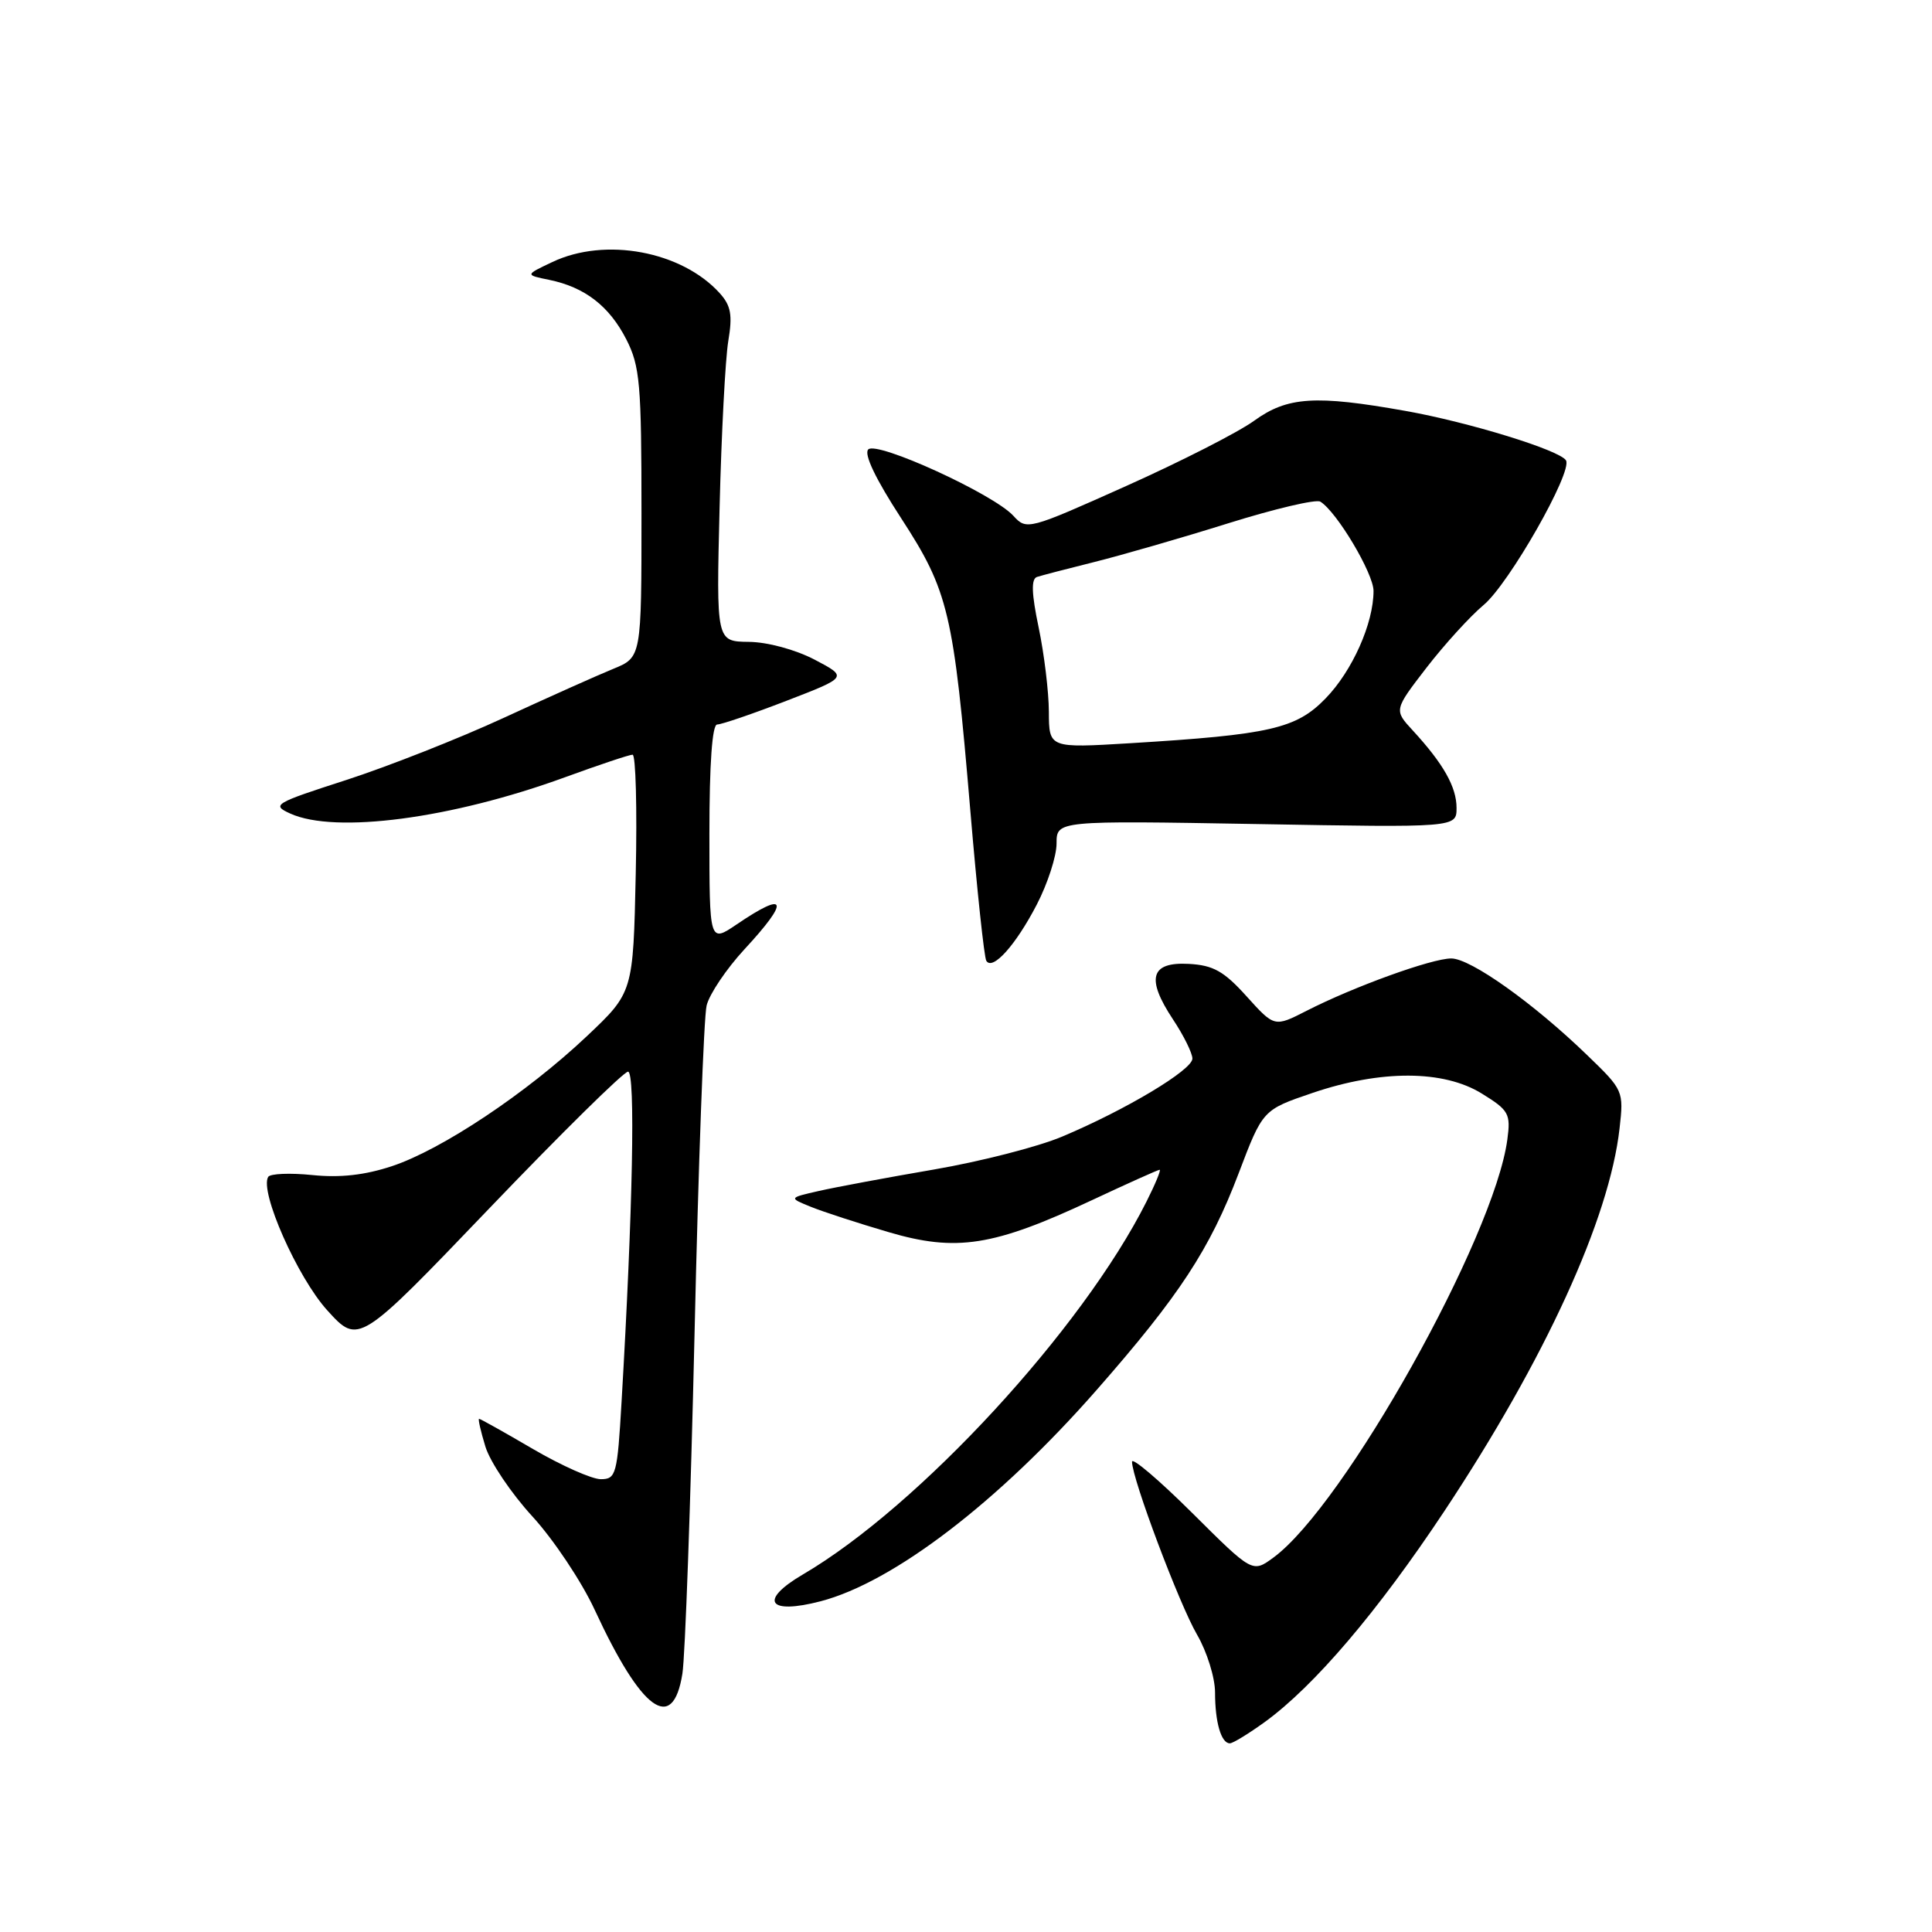 <?xml version="1.0" encoding="UTF-8" standalone="no"?>
<!DOCTYPE svg PUBLIC "-//W3C//DTD SVG 1.1//EN" "http://www.w3.org/Graphics/SVG/1.1/DTD/svg11.dtd" >
<svg xmlns="http://www.w3.org/2000/svg" xmlns:xlink="http://www.w3.org/1999/xlink" version="1.1" viewBox="0 0 256 256">
 <g >
 <path fill="currentColor"
d=" M 167.60 228.17 C 174.17 223.39 182.57 213.52 191.40 200.21 C 204.75 180.07 213.25 161.50 214.60 149.52 C 215.16 144.56 215.11 144.44 210.33 139.83 C 203.19 132.92 194.86 127.00 192.30 127.00 C 189.72 127.00 179.40 130.73 173.12 133.94 C 168.87 136.11 168.87 136.11 165.18 132.02 C 162.18 128.69 160.77 127.90 157.54 127.72 C 152.46 127.44 151.82 129.62 155.41 135.05 C 156.84 137.20 158.00 139.55 158.00 140.27 C 158.00 141.77 149.18 147.06 140.73 150.61 C 137.56 151.95 129.91 153.91 123.73 154.97 C 117.55 156.03 110.70 157.31 108.50 157.81 C 104.50 158.72 104.50 158.72 107.47 159.92 C 109.10 160.58 113.71 162.08 117.73 163.26 C 126.72 165.91 131.64 165.14 144.62 159.06 C 149.38 156.83 153.45 155.00 153.66 155.00 C 153.87 155.00 153.08 156.91 151.90 159.25 C 143.41 176.13 121.78 199.60 106.41 208.61 C 100.49 212.08 101.76 214.00 108.76 212.17 C 118.42 209.63 132.31 199.00 145.30 184.19 C 156.27 171.69 160.30 165.54 164.12 155.49 C 167.32 147.06 167.32 147.06 173.91 144.82 C 183.00 141.73 191.30 141.77 196.36 144.91 C 199.94 147.12 200.19 147.58 199.73 151.00 C 197.98 163.99 178.11 199.51 168.73 206.39 C 165.96 208.42 165.96 208.42 157.98 200.48 C 153.59 196.12 150.00 193.06 150.00 193.69 C 150.00 195.93 156.26 212.56 158.61 216.59 C 159.92 218.84 161.00 222.29 161.00 224.26 C 161.00 228.20 161.81 231.00 162.96 231.00 C 163.37 231.00 165.45 229.72 167.60 228.17 Z  M 90.42 221.78 C 90.79 219.46 91.51 199.21 92.03 176.77 C 92.54 154.34 93.26 134.75 93.63 133.24 C 93.99 131.74 96.25 128.38 98.64 125.79 C 104.69 119.26 104.30 117.95 97.64 122.47 C 94.00 124.94 94.00 124.94 94.00 110.47 C 94.00 101.19 94.37 96.00 95.03 96.00 C 95.60 96.00 99.73 94.59 104.21 92.86 C 112.35 89.72 112.35 89.72 107.93 87.40 C 105.38 86.07 101.67 85.07 99.21 85.05 C 94.91 85.00 94.91 85.00 95.35 67.25 C 95.59 57.49 96.11 47.57 96.50 45.20 C 97.08 41.74 96.86 40.50 95.36 38.84 C 90.32 33.28 80.19 31.39 73.19 34.72 C 69.57 36.43 69.57 36.43 72.76 37.08 C 77.49 38.05 80.73 40.55 82.99 44.97 C 84.80 48.52 85.00 50.85 85.00 68.01 C 85.00 87.10 85.00 87.10 81.25 88.63 C 79.19 89.47 72.64 92.40 66.70 95.14 C 60.76 97.88 51.38 101.57 45.86 103.36 C 36.32 106.44 35.95 106.66 38.46 107.80 C 44.41 110.51 59.82 108.48 74.84 103.00 C 79.36 101.35 83.40 100.00 83.82 100.00 C 84.24 100.00 84.43 107.09 84.24 115.75 C 83.90 131.50 83.90 131.50 77.74 137.32 C 69.79 144.83 58.54 152.33 51.94 154.52 C 48.35 155.71 45.06 156.08 41.38 155.70 C 38.43 155.40 35.81 155.51 35.54 155.94 C 34.36 157.85 39.40 169.24 43.35 173.61 C 47.51 178.20 47.51 178.20 64.85 160.10 C 74.38 150.15 82.65 142.00 83.22 142.00 C 84.21 142.00 83.86 160.19 82.36 185.75 C 81.80 195.38 81.63 196.00 79.61 196.00 C 78.43 196.00 74.39 194.20 70.62 192.00 C 66.86 189.80 63.65 188.00 63.48 188.00 C 63.32 188.00 63.70 189.66 64.32 191.69 C 64.94 193.71 67.74 197.88 70.55 200.94 C 73.35 204.00 77.07 209.57 78.80 213.31 C 85.01 226.73 89.15 229.74 90.42 221.78 Z  M 137.38 119.86 C 138.82 117.08 140.00 113.45 140.00 111.77 C 140.00 108.73 140.00 108.73 166.50 109.19 C 193.00 109.66 193.00 109.66 193.00 107.05 C 193.00 104.28 191.26 101.20 187.20 96.79 C 184.70 94.08 184.70 94.08 189.03 88.46 C 191.41 85.38 194.81 81.65 196.58 80.17 C 199.93 77.40 208.42 62.49 207.50 61.00 C 206.67 59.65 194.67 55.95 186.24 54.45 C 174.30 52.32 170.59 52.56 166.18 55.75 C 164.09 57.27 156.46 61.16 149.22 64.40 C 136.26 70.21 136.03 70.27 134.28 68.35 C 131.64 65.46 116.20 58.40 115.05 59.55 C 114.44 60.16 116.03 63.48 119.39 68.64 C 125.70 78.35 126.35 81.10 128.58 107.49 C 129.46 117.94 130.41 126.86 130.69 127.31 C 131.52 128.66 134.59 125.24 137.38 119.86 Z  M 138.98 94.32 C 138.97 91.67 138.36 86.65 137.63 83.16 C 136.68 78.64 136.62 76.72 137.40 76.45 C 138.01 76.25 141.43 75.36 145.00 74.47 C 148.57 73.58 156.55 71.28 162.71 69.35 C 168.88 67.42 174.39 66.12 174.95 66.47 C 177.14 67.82 182.00 75.99 182.00 78.30 C 182.00 82.60 179.19 88.90 175.65 92.54 C 171.76 96.56 168.28 97.35 149.75 98.48 C 139.00 99.13 139.00 99.13 138.98 94.32 Z "/>
</g>
</svg>